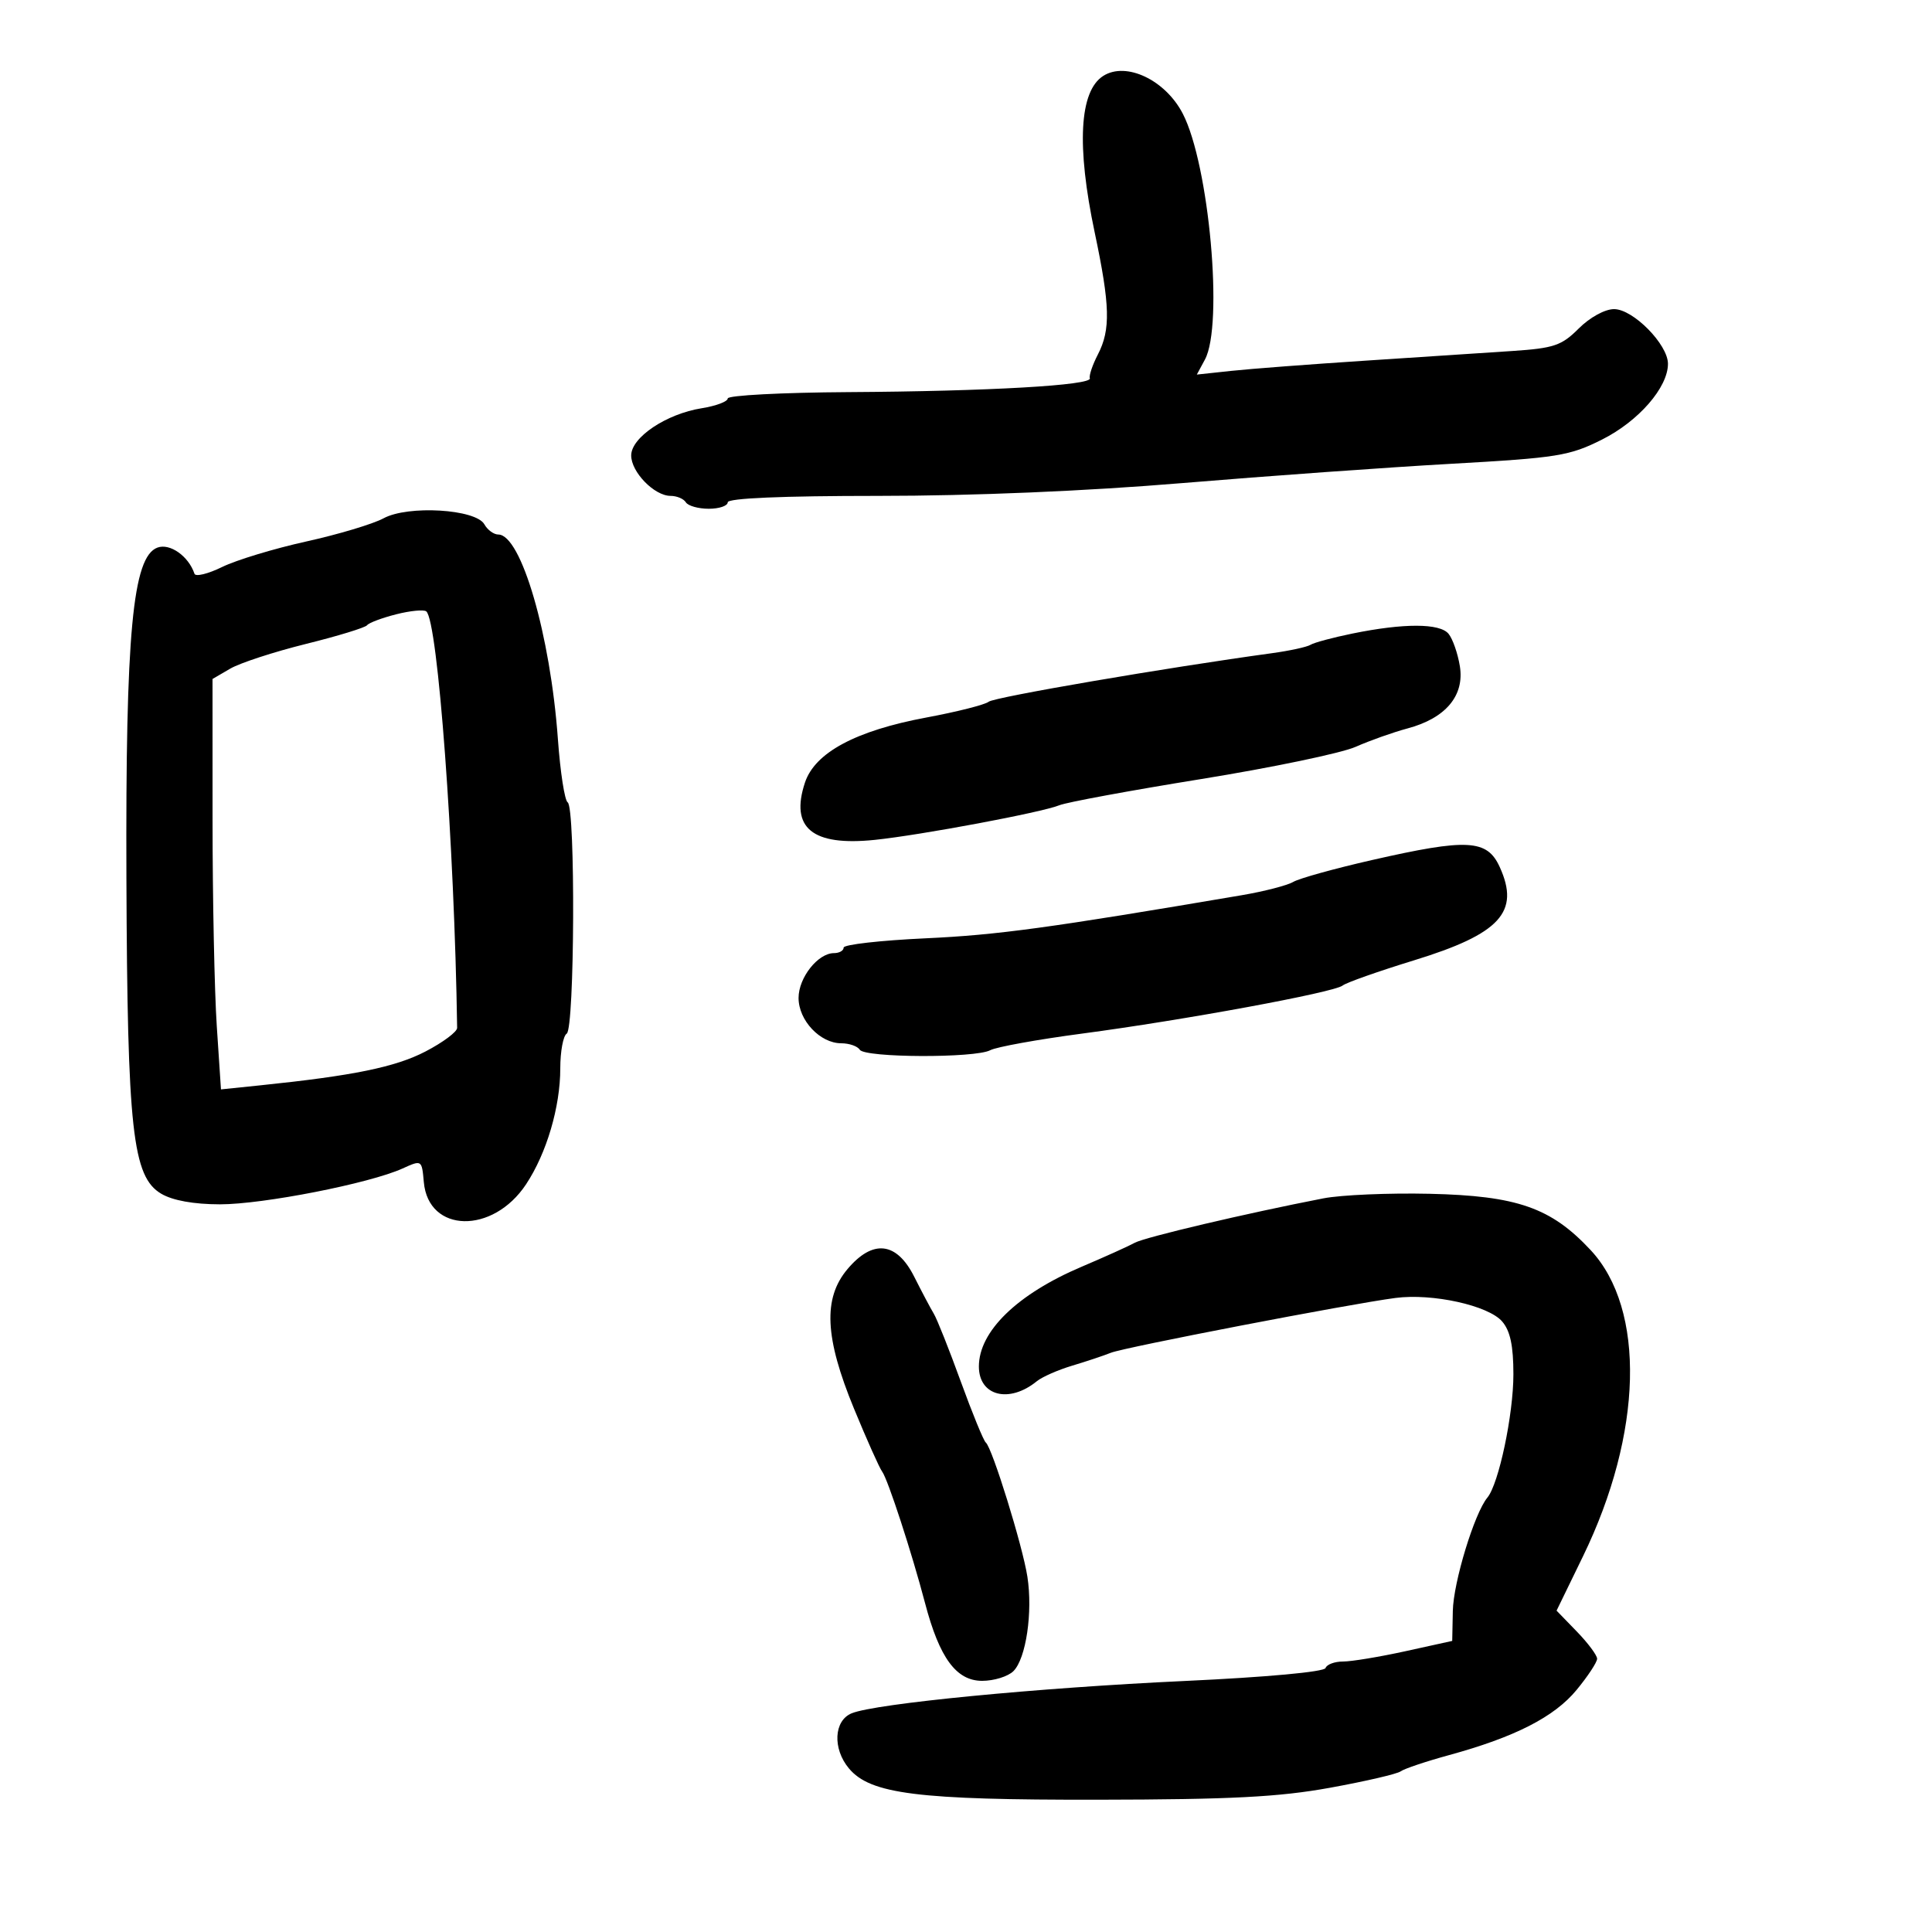 <svg xmlns="http://www.w3.org/2000/svg" width="300" height="300" viewBox="0 0 300 300" version="1.1">
	<path d="M 171.313 11.786 C 167.604 14.144, 167.141 22.625, 169.984 36.098 C 172.379 47.445, 172.477 51.177, 170.480 55.039 C 169.644 56.656, 169.081 58.321, 169.230 58.740 C 169.618 59.832, 153.453 60.759, 131.750 60.888 C 121.438 60.950, 113 61.392, 113 61.872 C 113 62.352, 111.181 63.035, 108.958 63.391 C 103.469 64.268, 98.028 67.907, 98.012 70.711 C 97.998 73.295, 101.602 77, 104.130 77 C 105.093 77, 106.160 77.450, 106.500 78 C 106.840 78.550, 108.441 79, 110.059 79 C 111.677 79, 113 78.550, 113 78 C 113 77.362, 121.463 77, 136.388 77 C 151.082 77, 168.646 76.260, 183.638 75.009 C 196.762 73.914, 215.550 72.567, 225.390 72.015 C 241.853 71.091, 243.716 70.791, 248.761 68.255 C 254.445 65.399, 259 60.165, 259 56.491 C 259 53.488, 253.592 48, 250.633 48 C 249.210 48, 246.873 49.281, 245.147 51.007 C 242.487 53.667, 241.296 54.070, 234.820 54.503 C 230.794 54.772, 220.525 55.448, 212 56.005 C 203.475 56.562, 194.102 57.275, 191.171 57.591 L 185.842 58.164 187.101 55.832 C 190.006 50.453, 187.758 25.545, 183.654 17.635 C 180.944 12.411, 174.862 9.529, 171.313 11.786 M 59.558 80.482 C 57.939 81.361, 52.539 82.981, 47.558 84.081 C 42.576 85.181, 36.700 86.962, 34.500 88.039 C 32.300 89.116, 30.364 89.589, 30.197 89.091 C 29.286 86.362, 26.385 84.313, 24.447 85.030 C 20.593 86.456, 19.484 98.299, 19.630 136.464 C 19.779 175.531, 20.575 182.727, 25.039 185.364 C 26.815 186.413, 30.085 187.002, 34.154 187.007 C 40.822 187.014, 57.392 183.764, 62.500 181.447 C 65.500 180.087, 65.500 180.087, 65.811 183.560 C 66.521 191.481, 76.527 191.694, 81.686 183.898 C 84.877 179.077, 87 171.885, 87 165.900 C 87 163.270, 87.450 160.840, 88 160.500 C 89.230 159.740, 89.374 125.349, 88.150 124.593 C 87.682 124.304, 86.999 119.890, 86.631 114.784 C 85.465 98.594, 80.922 83, 77.372 83 C 76.672 83, 75.702 82.289, 75.215 81.420 C 73.888 79.048, 63.357 78.417, 59.558 80.482 M 61.500 95.393 C 59.300 95.953, 57.275 96.714, 57 97.085 C 56.725 97.456, 52.450 98.764, 47.500 99.991 C 42.550 101.219, 37.262 102.945, 35.750 103.827 L 33 105.431 33.005 127.466 C 33.008 139.585, 33.303 153.924, 33.661 159.330 L 34.312 169.160 40.406 168.531 C 54.836 167.043, 61.393 165.700, 66.056 163.281 C 68.775 161.870, 70.993 160.217, 70.984 159.608 C 70.564 131.189, 67.986 96.390, 66.194 94.937 C 65.812 94.628, 63.700 94.833, 61.500 95.393 M 210 98.378 C 206.975 98.995, 204.050 99.780, 203.500 100.123 C 202.950 100.465, 200.250 101.053, 197.500 101.429 C 181.179 103.661, 154.402 108.249, 153.528 108.963 C 152.963 109.425, 148.609 110.528, 143.853 111.414 C 132.877 113.460, 126.529 116.866, 124.988 121.536 C 122.666 128.571, 126.133 131.414, 135.817 130.417 C 142.962 129.681, 161.839 126.140, 164.500 125.037 C 165.600 124.580, 175.500 122.752, 186.500 120.974 C 197.500 119.196, 208.300 116.944, 210.500 115.969 C 212.700 114.994, 216.329 113.707, 218.565 113.109 C 224.483 111.527, 227.428 108.024, 226.686 103.450 C 226.362 101.454, 225.570 99.187, 224.926 98.411 C 223.558 96.762, 217.982 96.750, 210 98.378 M 213 133.557 C 207.225 134.873, 201.742 136.396, 200.815 136.942 C 199.889 137.488, 196.289 138.418, 192.815 139.008 C 162.893 144.093, 154.884 145.185, 143.750 145.699 C 136.738 146.023, 131 146.673, 131 147.144 C 131 147.615, 130.325 148, 129.500 148 C 127.010 148, 124 151.810, 124 154.961 C 124 158.445, 127.348 162, 130.630 162 C 131.868 162, 133.160 162.450, 133.500 163 C 134.277 164.257, 151.421 164.322, 153.764 163.077 C 154.719 162.569, 161.125 161.409, 168 160.499 C 183.870 158.398, 207.164 154.102, 208.488 153.031 C 209.044 152.581, 214.028 150.822, 219.561 149.122 C 232.942 145.011, 236.061 141.617, 232.878 134.632 C 230.917 130.328, 227.891 130.165, 213 133.557 M 205.500 186.079 C 193.488 188.413, 177.778 192.111, 176.208 192.976 C 175.269 193.493, 171.546 195.173, 167.935 196.708 C 157.947 200.955, 152 206.732, 152 212.187 C 152 216.775, 156.707 217.971, 161 214.474 C 161.825 213.803, 164.300 212.715, 166.500 212.057 C 168.700 211.399, 171.400 210.498, 172.500 210.056 C 174.606 209.208, 209.512 202.485, 216.690 201.545 C 222.419 200.794, 231.107 202.708, 233.250 205.193 C 234.509 206.652, 235 208.955, 235 213.401 C 235 219.659, 232.730 230.416, 230.958 232.550 C 228.947 234.974, 225.681 245.684, 225.593 250.151 L 225.500 254.801 218.222 256.401 C 214.218 257.280, 209.868 258, 208.555 258 C 207.241 258, 206.015 258.455, 205.830 259.011 C 205.630 259.609, 196.695 260.430, 183.996 261.019 C 161.130 262.079, 135.970 264.520, 132.250 266.039 C 129.476 267.171, 129.258 271.533, 131.822 274.600 C 135.149 278.579, 142.504 279.503, 170.500 279.459 C 191.122 279.427, 198.568 279.044, 206.500 277.606 C 212 276.609, 216.950 275.460, 217.500 275.053 C 218.050 274.646, 221.421 273.514, 224.992 272.537 C 235.241 269.733, 241.350 266.612, 244.814 262.409 C 246.566 260.284, 248 258.106, 248 257.570 C 248 257.034, 246.583 255.133, 244.852 253.347 L 241.703 250.099 245.801 241.674 C 255.088 222.580, 255.571 203.314, 246.994 194.115 C 240.847 187.523, 235.583 185.682, 222 185.371 C 215.675 185.226, 208.250 185.545, 205.500 186.079 M 131.589 197.077 C 127.776 201.608, 128.063 207.703, 132.610 218.738 C 134.595 223.557, 136.559 227.950, 136.975 228.500 C 137.854 229.664, 141.577 241.074, 143.645 248.943 C 145.880 257.450, 148.491 261, 152.510 261 C 154.351 261, 156.538 260.320, 157.369 259.488 C 159.324 257.533, 160.386 250.342, 159.533 244.830 C 158.794 240.047, 154.065 224.790, 153.077 224 C 152.733 223.725, 150.980 219.450, 149.181 214.500 C 147.383 209.550, 145.504 204.825, 145.005 204 C 144.506 203.175, 143.136 200.588, 141.960 198.250 C 139.225 192.813, 135.528 192.395, 131.589 197.077" stroke="none" fill="black" fill-rule="evenodd"/>
</svg>
